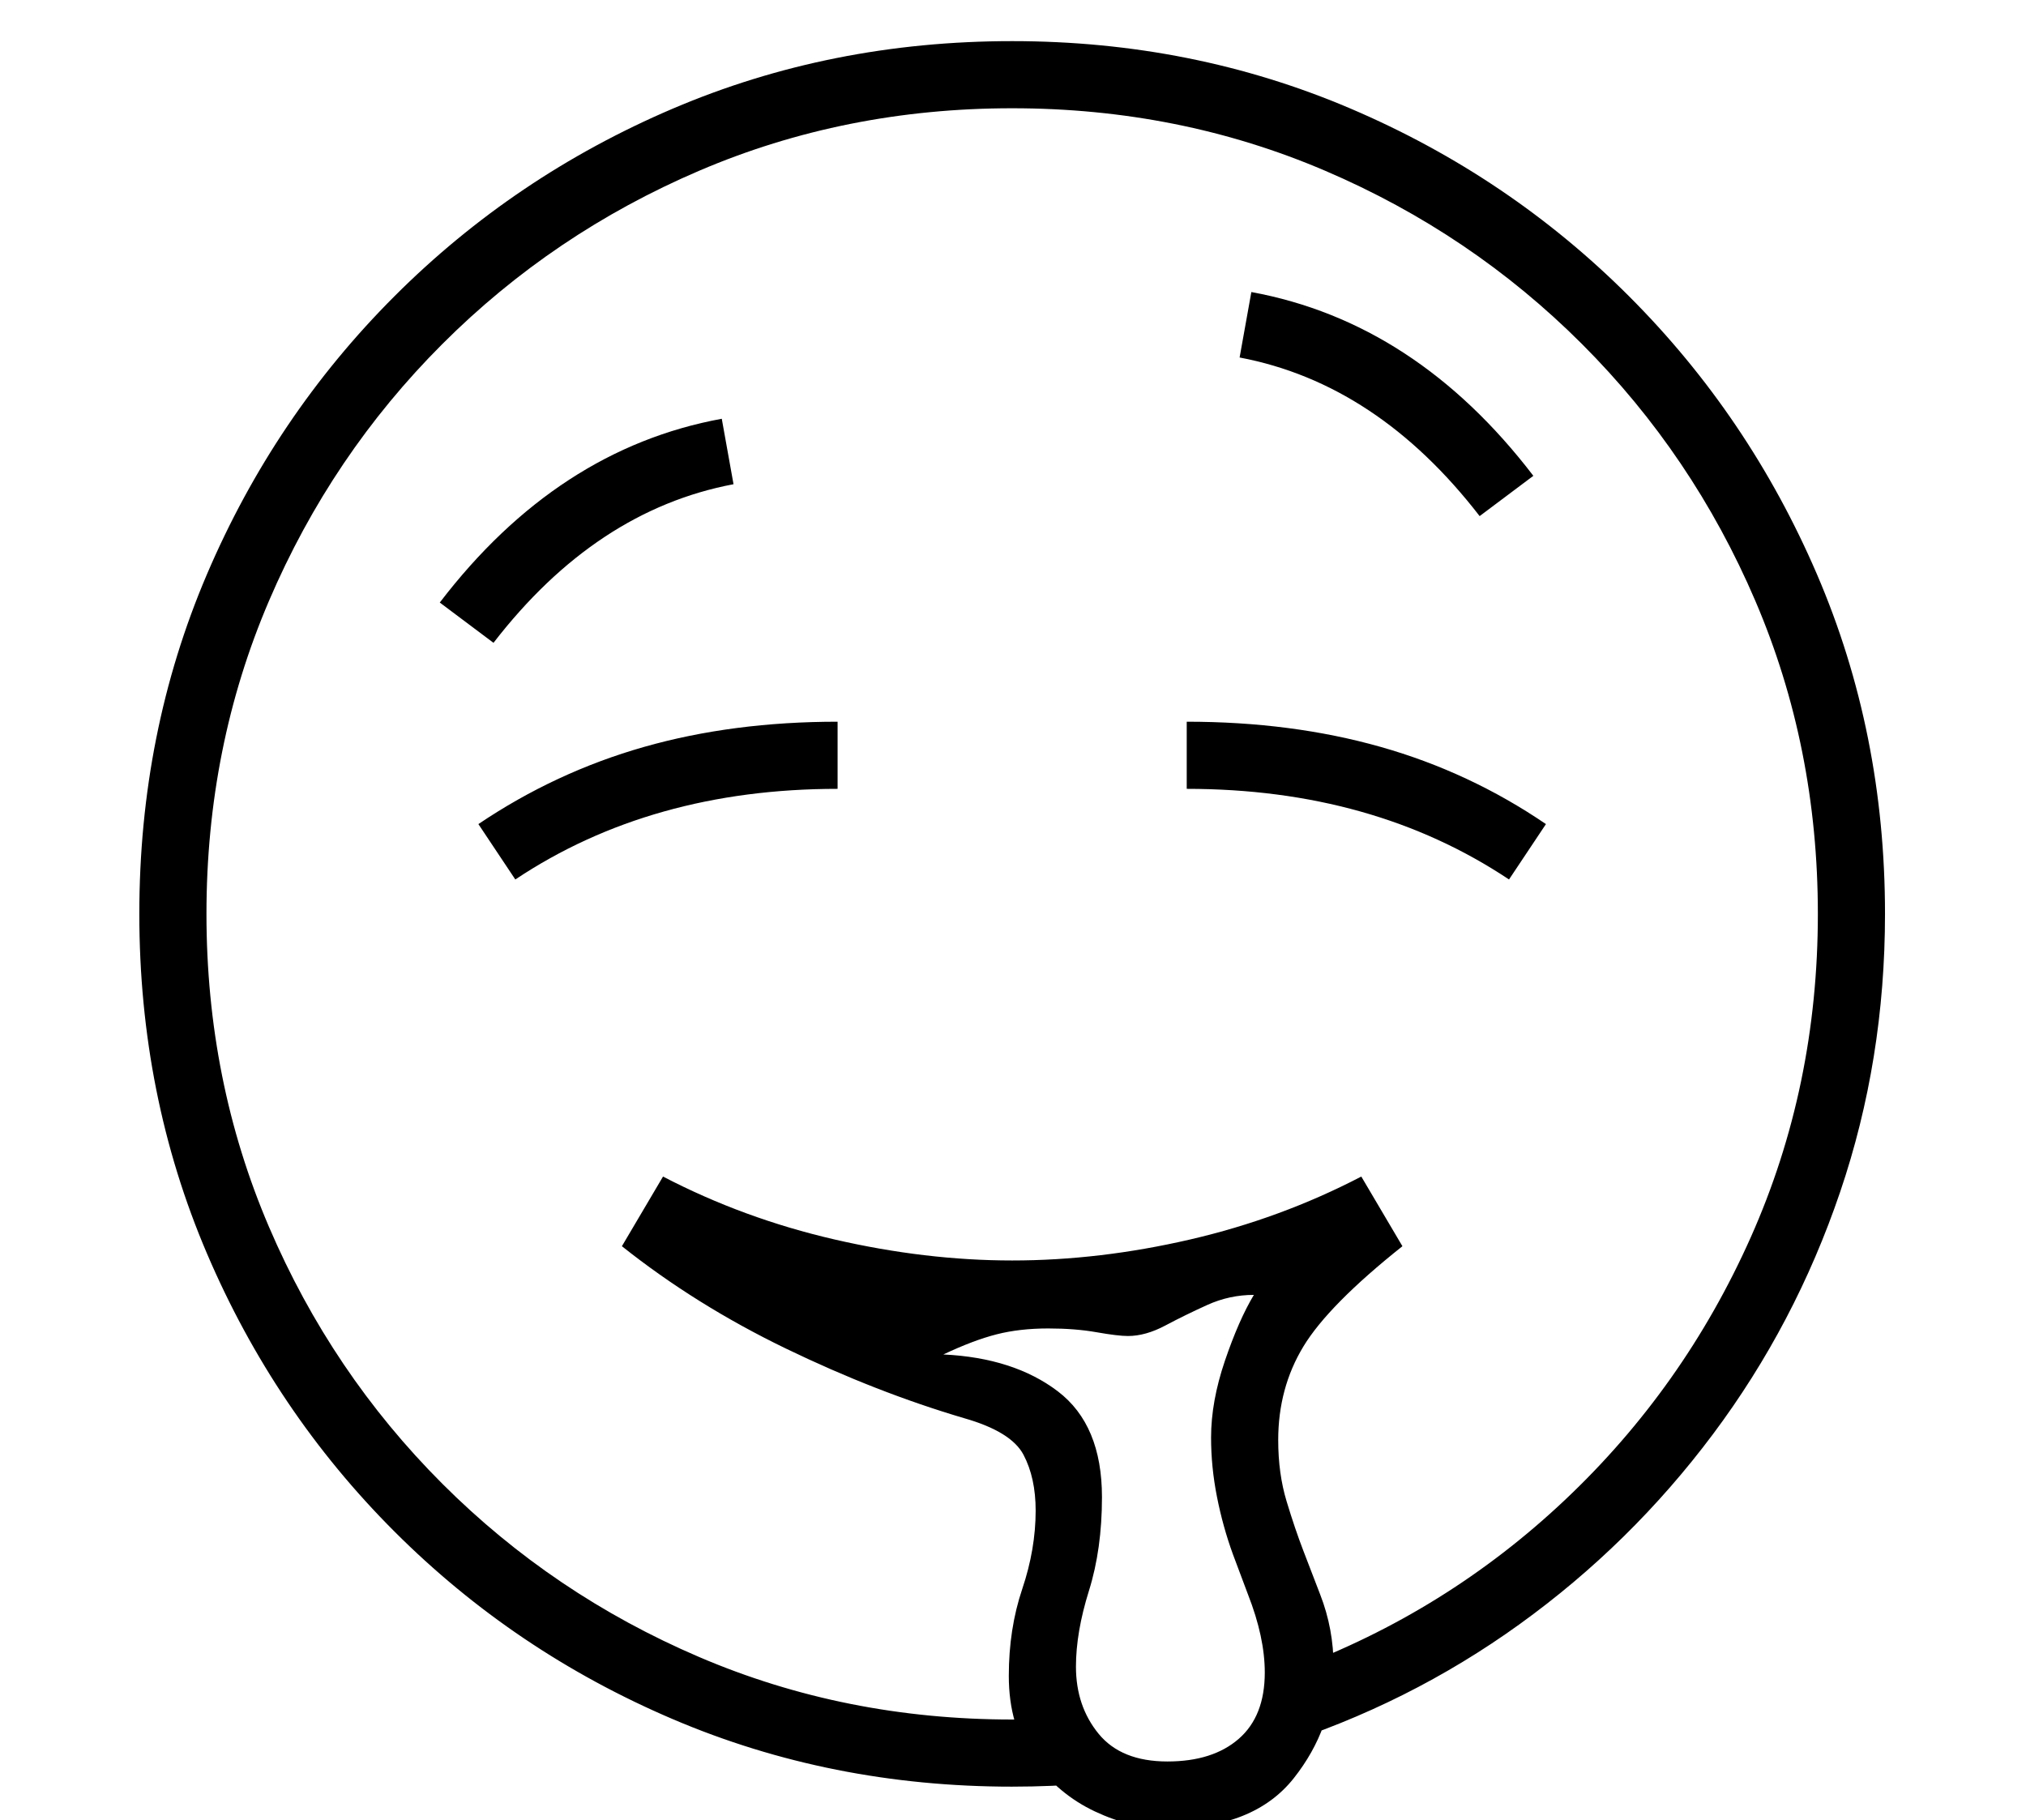 <?xml version="1.0" standalone="no"?>
<!DOCTYPE svg PUBLIC "-//W3C//DTD SVG 1.1//EN" "http://www.w3.org/Graphics/SVG/1.1/DTD/svg11.dtd">
<svg xmlns="http://www.w3.org/2000/svg" xmlns:xlink="http://www.w3.org/1999/xlink" version="1.1"
   viewBox="94 -151 2414 2169">
   <path fill="currentColor"
      d="M1300 1978q-216 0 -404.5 -80.5t-331.5 -223.5t-223.5 -331.5t-80.5 -404.5t80.5 -404.5t223.5 -331.5t331.5 -223.5t404.5 -80.5q215 0 403.5 80.5t331.5 223.5t224 331.5t81 404.5q0 174 -53.5 331.5t-151.5 288.5t-230.5 226.5t-290.5 145.5l20 -92
q183 -68 324.5 -201.5t221.5 -313t80 -385.5q0 -199 -74.5 -373t-206.5 -306t-306 -206.5t-373 -74.5t-373 74.5t-306 206.5t-206.5 306t-74.5 373t74.5 373t206.5 306t306 206.5t373 74.5q16 0 31 -0.5t30 -1.5l33 78q-23 2 -46.5 3t-47.5 1zM1485 2028q-43 0 -86.5 -20.5
t-73 -61t-29.5 -100.5q0 -56 16 -103.5t16 -93.5q0 -39 -14.5 -66.5t-70.5 -43.5q-105 -31 -212.5 -83t-195.5 -122l49 -83q96 50 204.5 75t211.5 25q104 0 212 -25t204 -75l49 83q-88 70 -118 119.5t-30 111.5q0 40 10 73t20 59l20 52q16 41 16 86q0 73 -47.5 133
t-150.5 60zM1485 1948q54 0 85 -27t31 -79q0 -42 -20 -93l-18 -48q-12 -33 -19 -68.5t-7 -70.5q0 -43 16.5 -91.5t34.5 -78.5q-29 0 -55.5 12t-50 24.5t-44.5 12.5q-12 0 -37.5 -4.5t-57.5 -4.5q-34 0 -61.5 7t-63.5 24q84 4 136.5 44t52.5 126q0 62 -15.5 111.5t-15.5 90.5
q0 47 27 80t82 33zM708 897l-44 -66q92 -62 197.5 -92t230.5 -30v80q-222 0 -384 108zM682 615l-64 -48q140 -183 336 -219l14 78q-164 31 -286 189zM1892 897q-162 -108 -384 -108v-80q125 0 231 30t197 92zM1857 464q-122 -158 -286 -189l14 -78q196 36 336 219z" />
</svg>